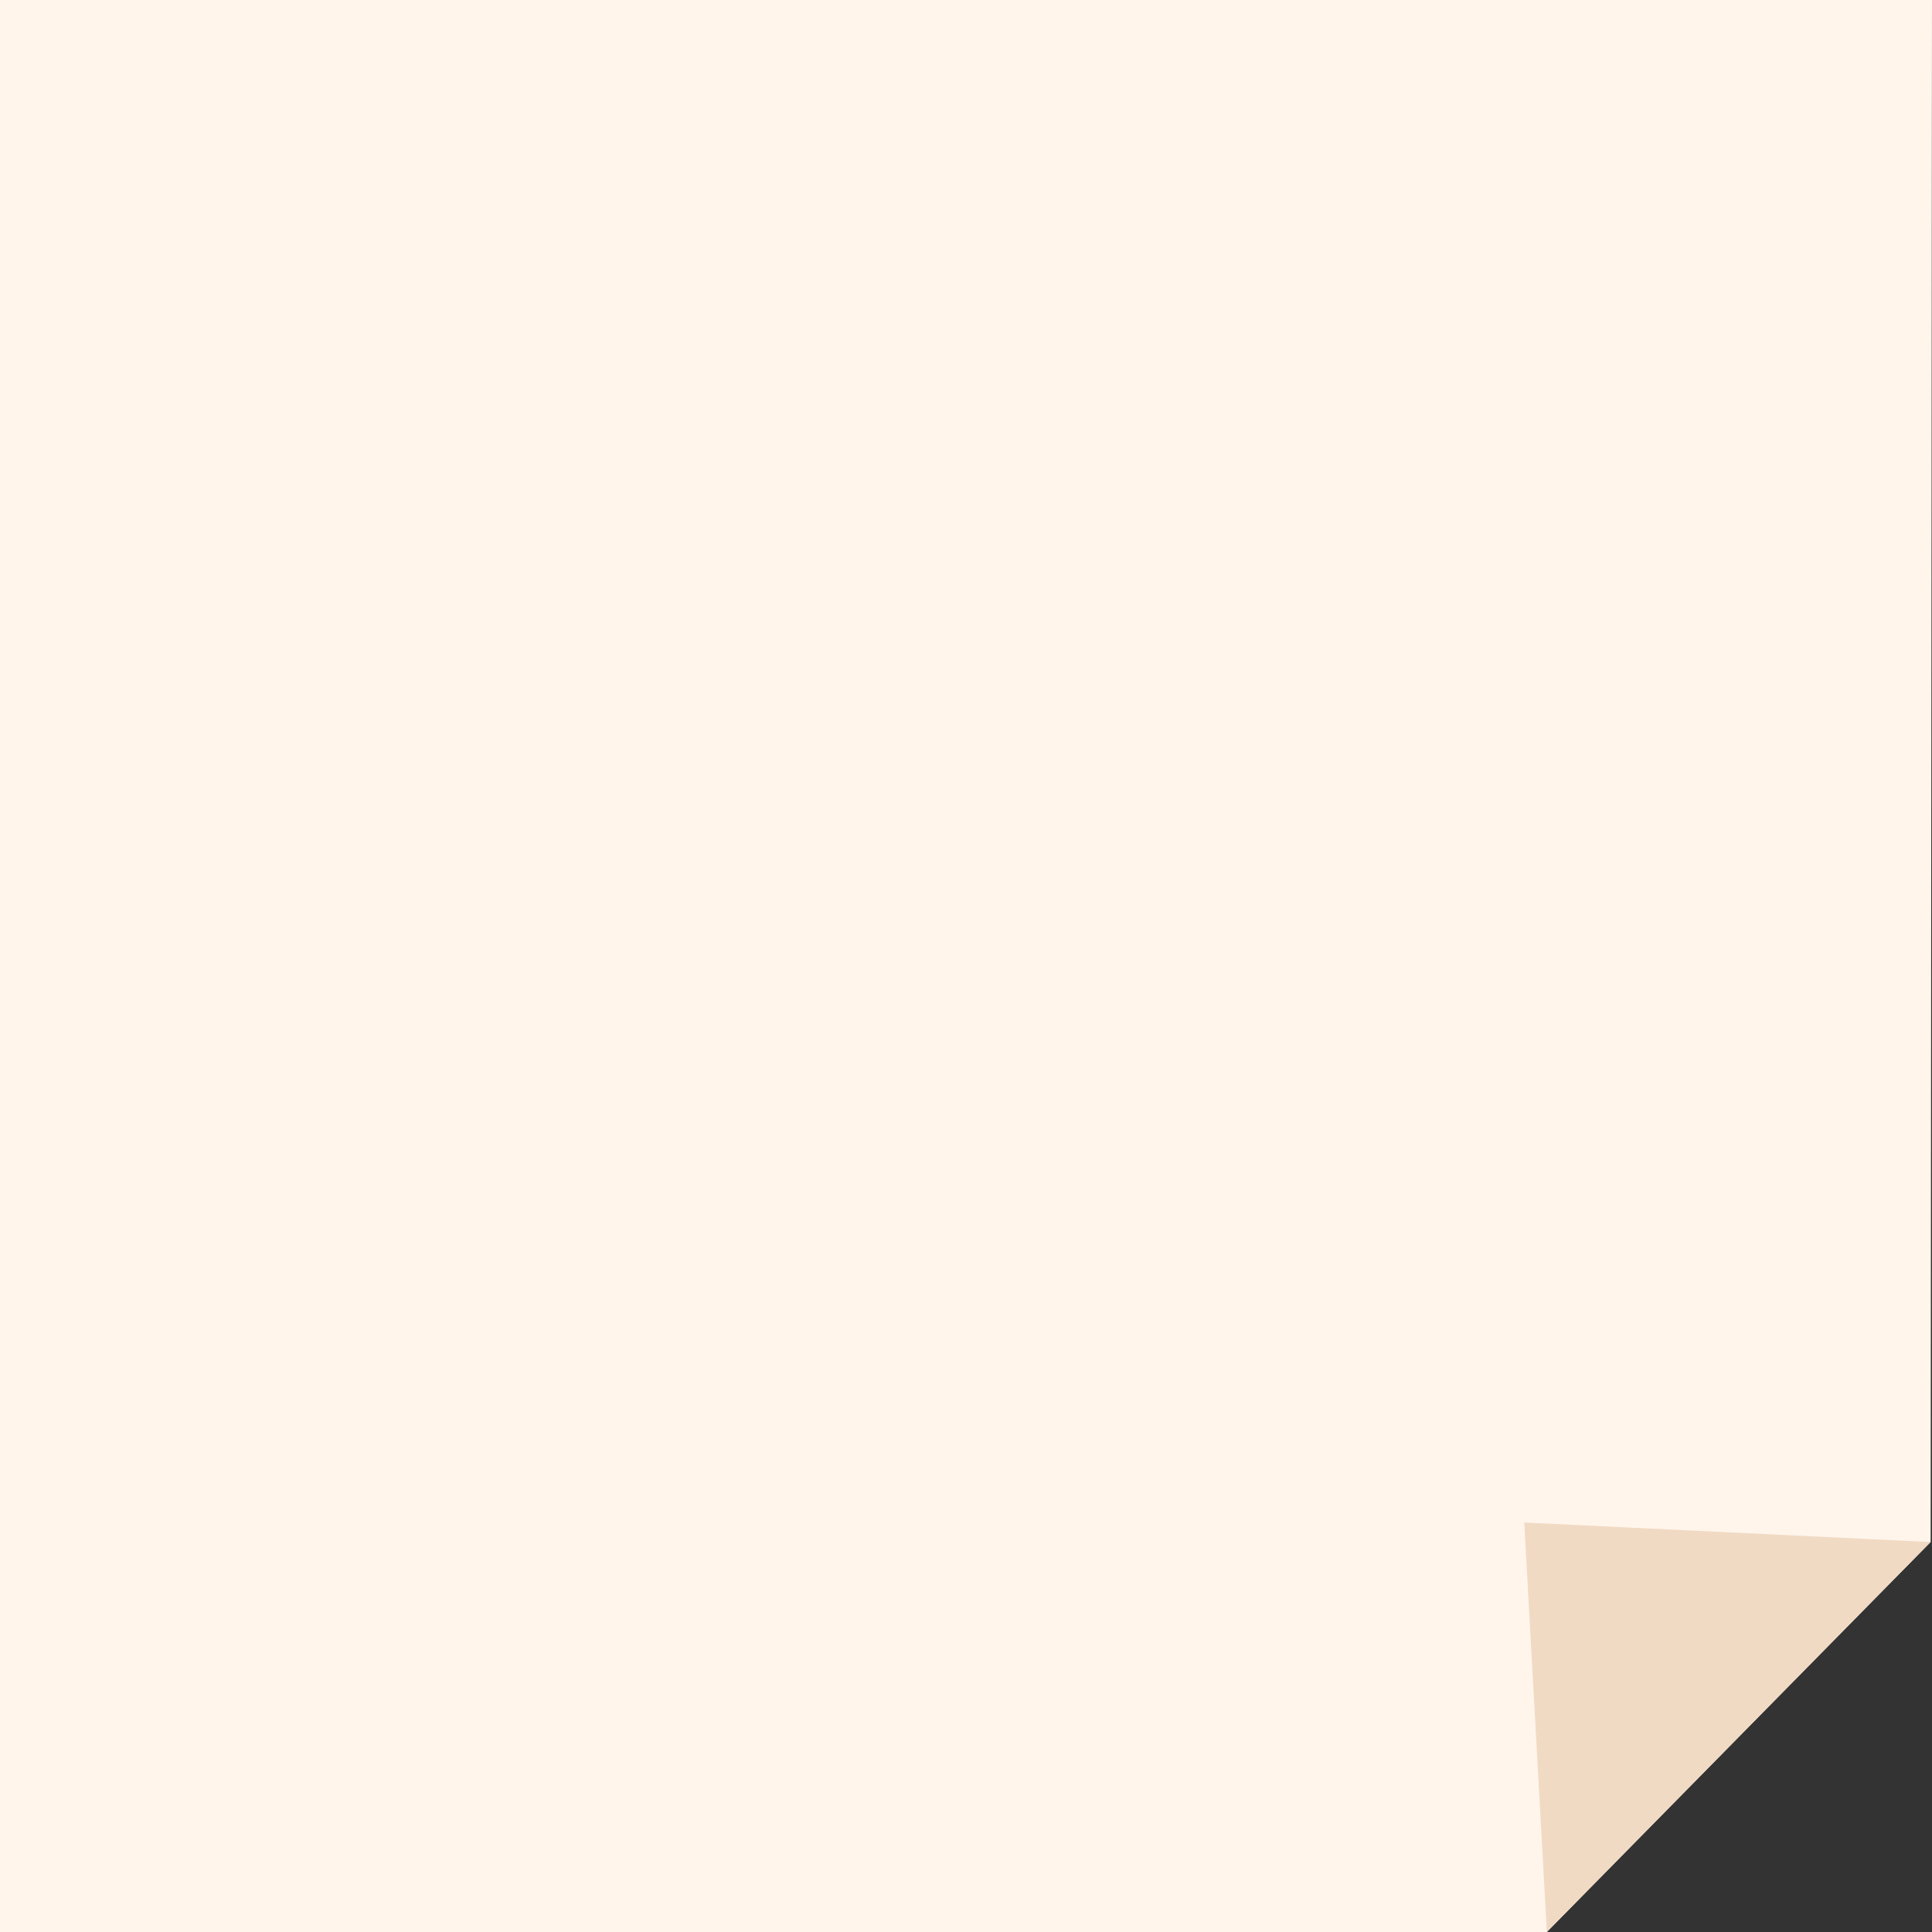 <?xml version="1.0" encoding="UTF-8"?>
<svg id="Layer_1" data-name="Layer 1" xmlns="http://www.w3.org/2000/svg" viewBox="0 0 200 200">
  <rect x="0" y="0" width="200" height="200" fill="#333333" stroke="none"/>
  <defs>
    <style>
      .cls-1 {
        fill: #f1dac4;
      }

      .cls-1, .cls-2 {
        stroke-width: 0px;
      }

      .cls-2 {
        fill: #fff5eb;
      }
    </style>
  </defs>
  <path class="cls-2" d="M0,0v200h160.13c13.24-13.46,26.48-26.92,39.73-40.37.05-53.21.1-106.42.14-159.63H0Z"/>
  <path class="cls-1" d="M160.13,200c-.39-7.07-.78-14.13-1.17-21.19-.39-7.07-.78-14.13-1.17-21.2,7.01.34,14.02.67,21.03,1.01s14.02.67,21.03,1.01c-13.24,13.46-26.48,26.92-39.73,40.37Z"/>
</svg>